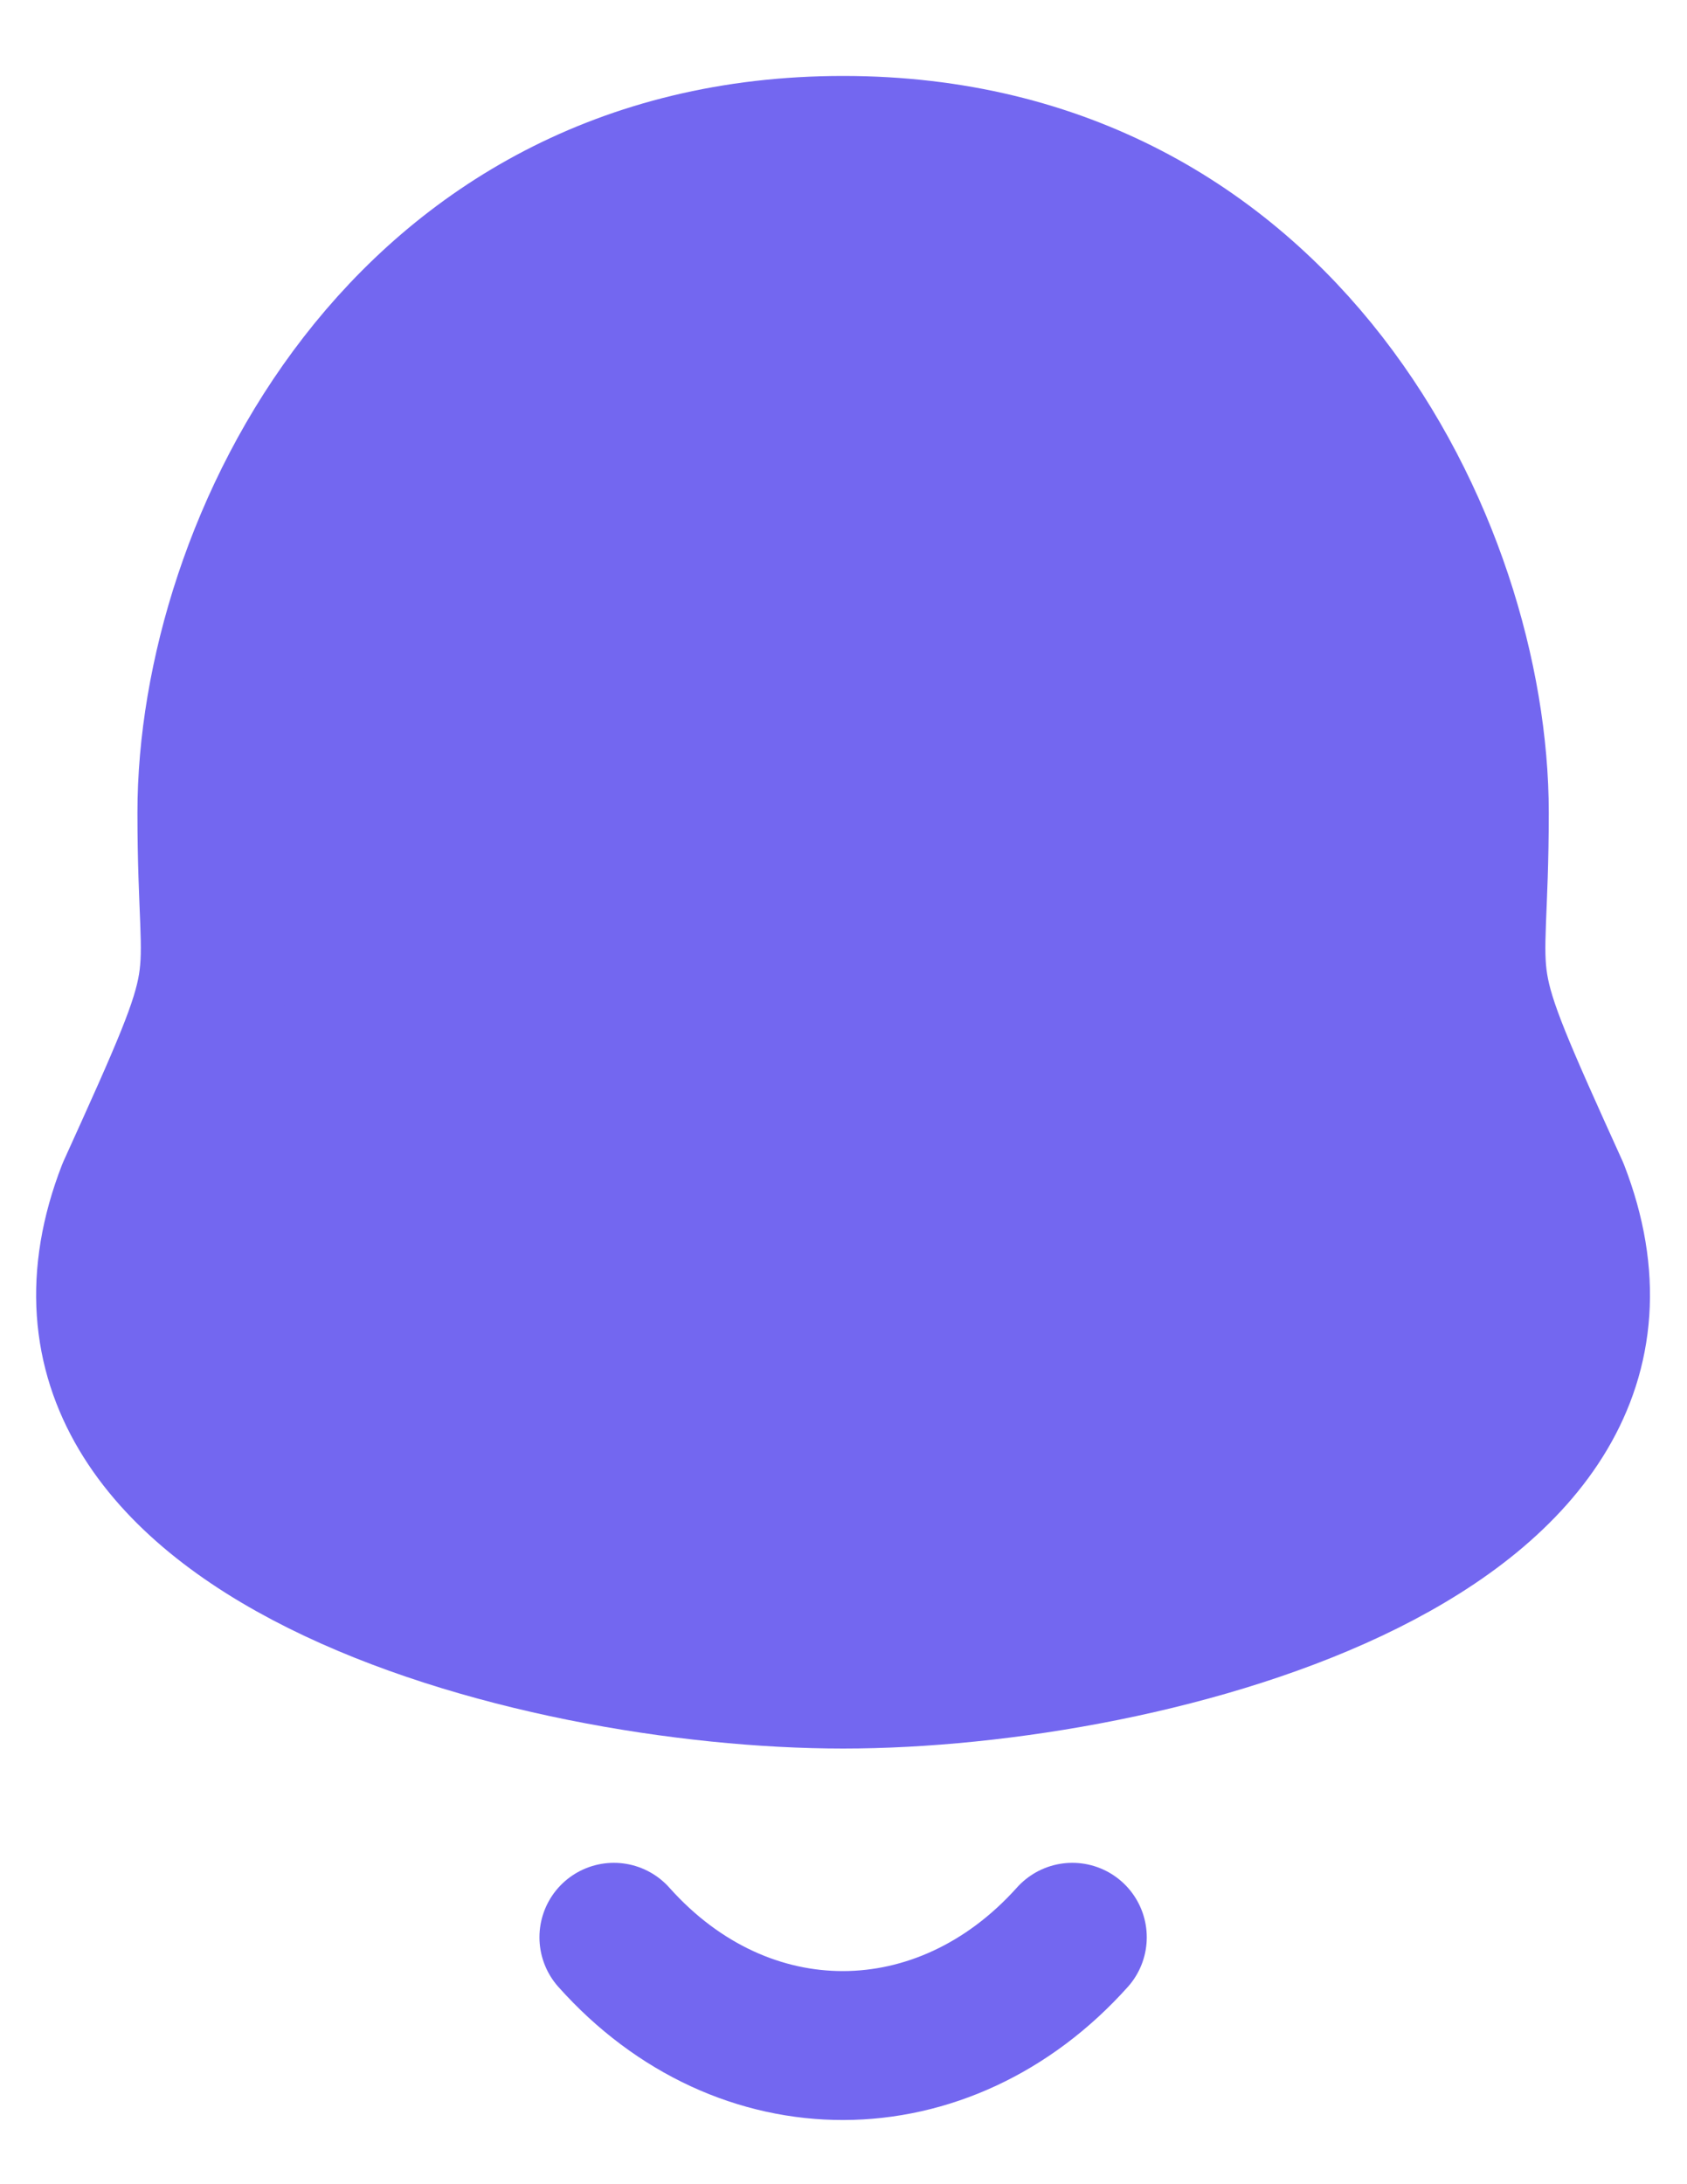 <svg width="17" height="22" viewBox="0 0 17 22" fill="none" xmlns="http://www.w3.org/2000/svg">
<path fill-rule="evenodd" clip-rule="evenodd" d="M8.496 1.515C4.062 1.515 2.135 5.53 2.135 8.184C2.135 10.168 2.423 9.584 1.324 12.004C-0.016 15.453 5.376 16.862 8.496 16.862C11.615 16.862 17.007 15.453 15.667 12.004C14.569 9.584 14.857 10.168 14.857 8.184C14.857 5.53 12.929 1.515 8.496 1.515Z" fill="#7367F0" stroke="#7367F0" stroke-width="1.5" stroke-linecap="round" stroke-linejoin="round"/>
<path d="M10.806 19.513C9.511 20.958 7.492 20.976 6.186 19.513" stroke="#7367F0" stroke-width="1.5" stroke-linecap="round" stroke-linejoin="round"/>
</svg>
